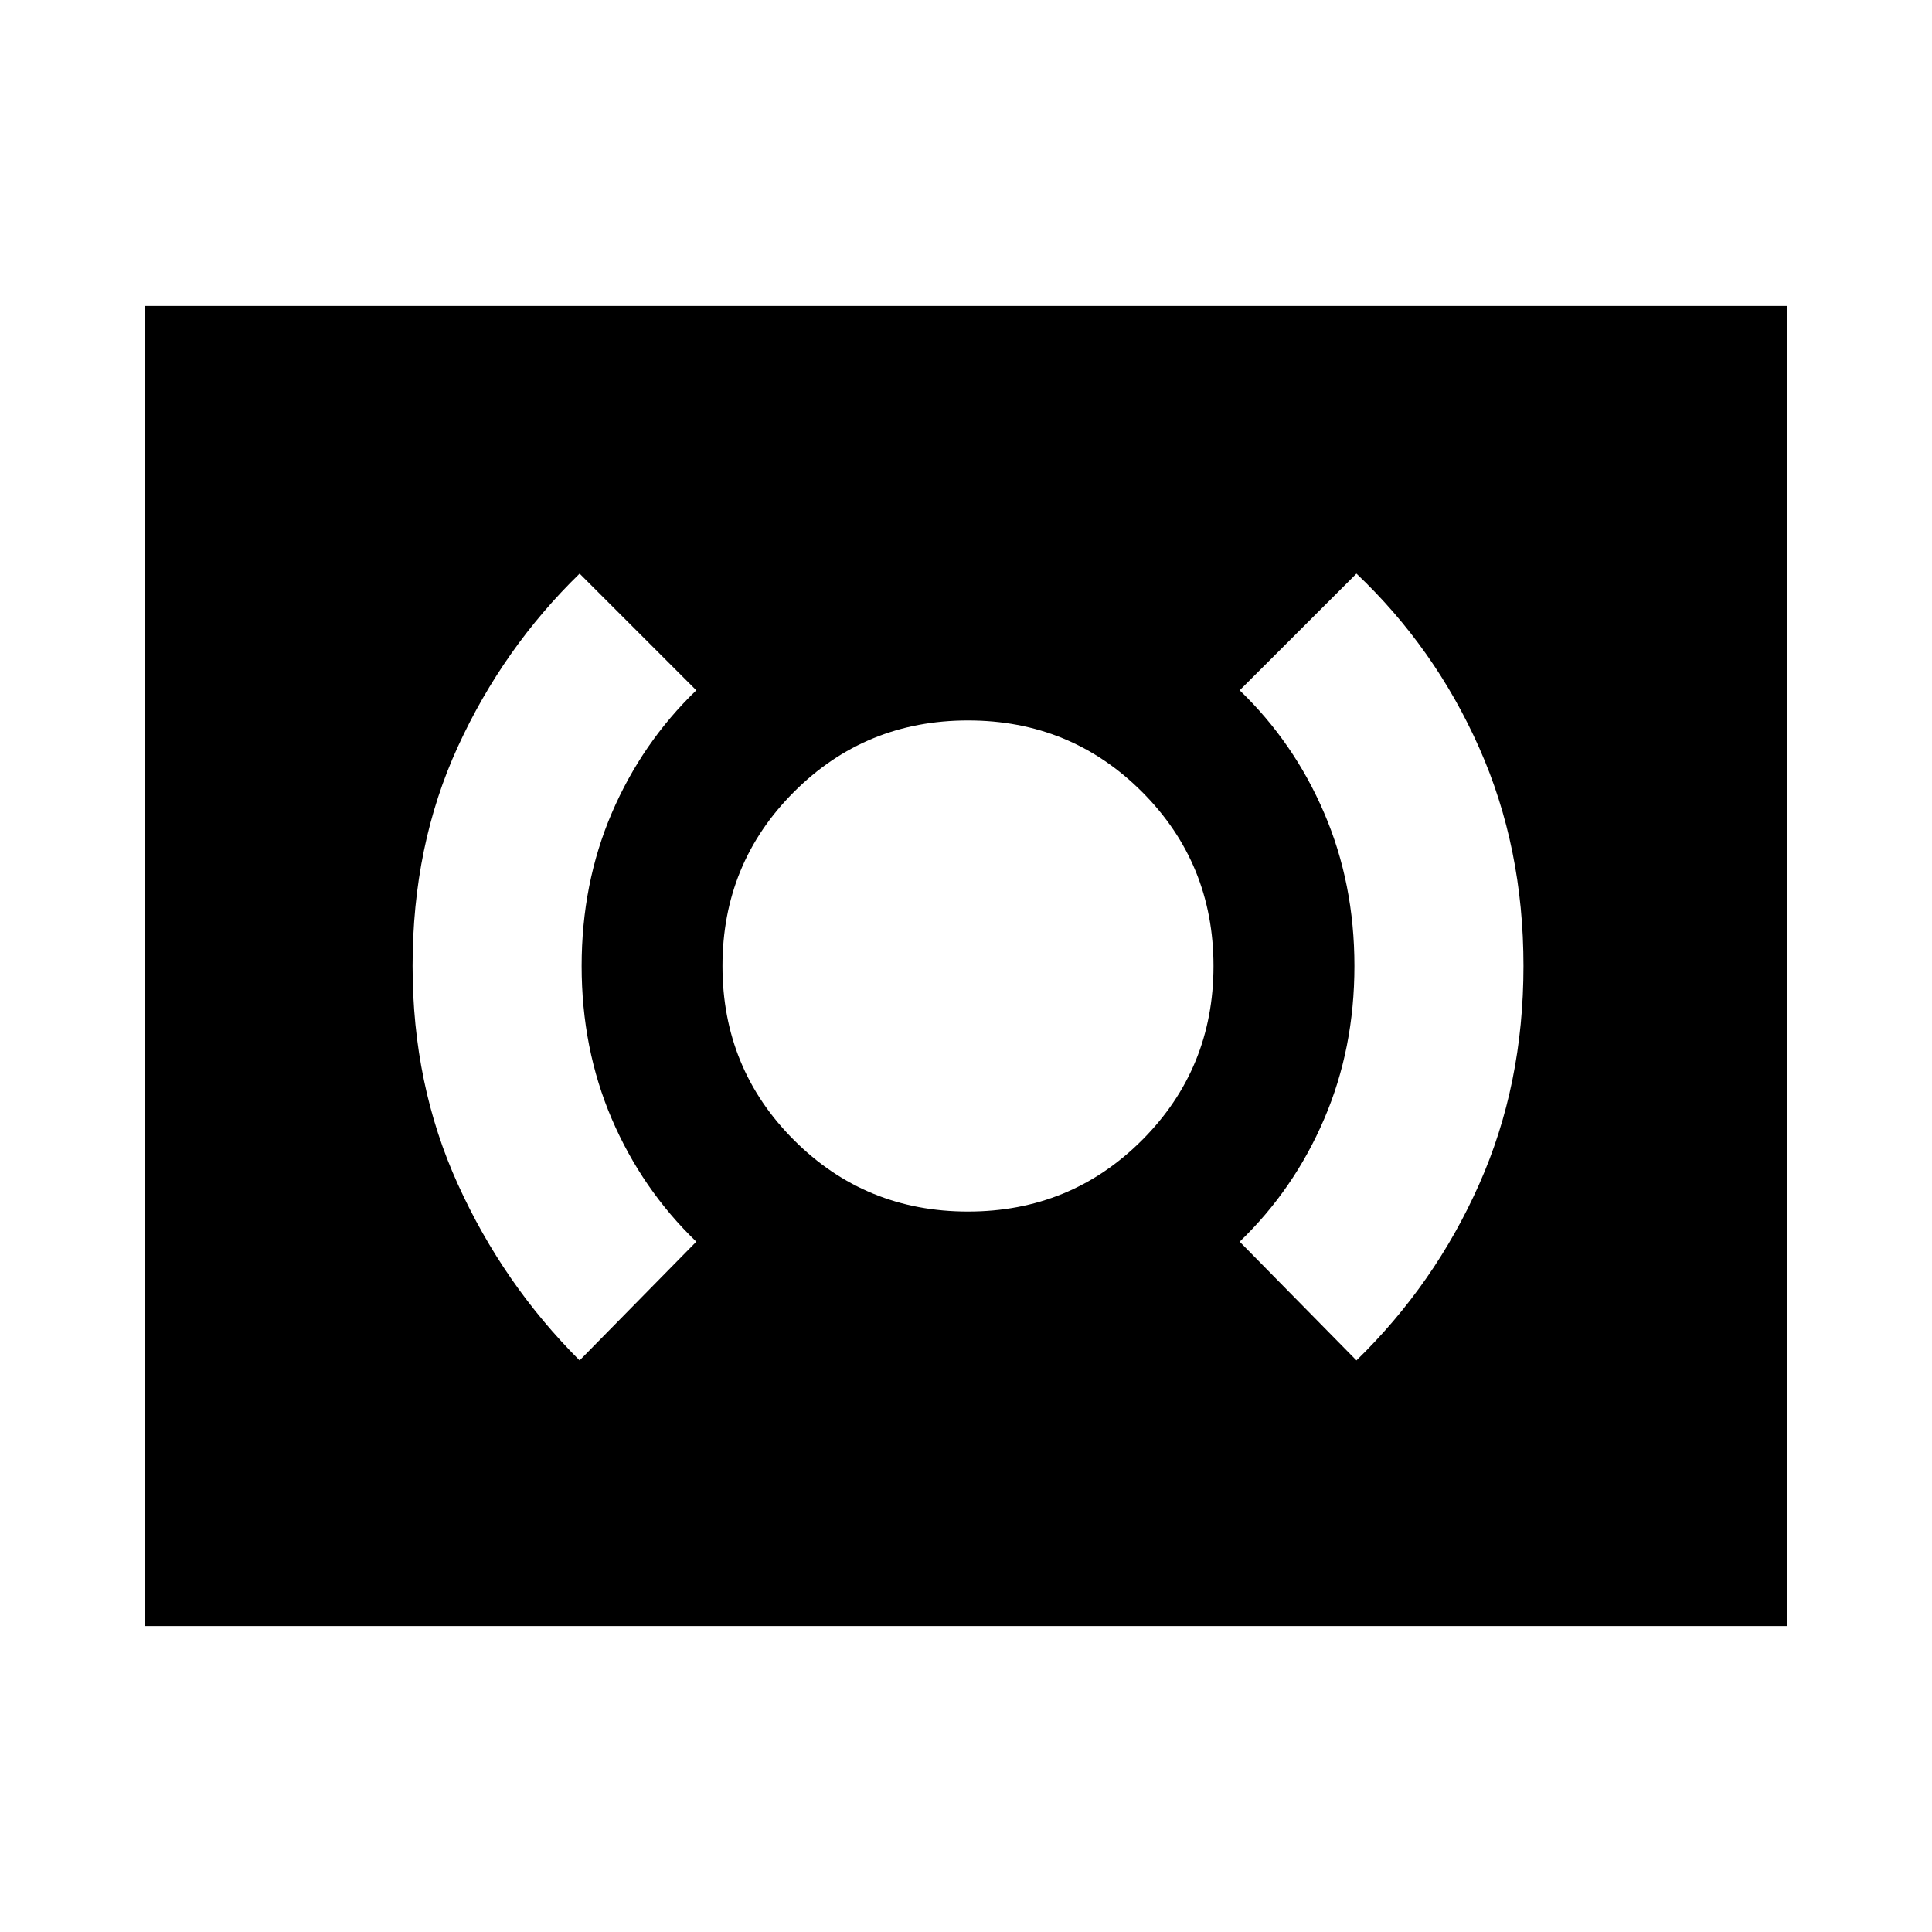 <svg xmlns="http://www.w3.org/2000/svg" height="20" width="20"><path d="M10.021 12.542Q11.083 12.542 11.823 11.802Q12.562 11.062 12.562 10Q12.562 8.938 11.823 8.198Q11.083 7.458 10.021 7.458Q8.958 7.458 8.219 8.198Q7.479 8.938 7.479 10Q7.479 11.062 8.219 11.802Q8.958 12.542 10.021 12.542ZM14.042 14.083Q14.854 13.292 15.312 12.26Q15.771 11.229 15.771 10Q15.771 8.771 15.312 7.74Q14.854 6.708 14.042 5.938L12.833 7.146Q13.396 7.688 13.708 8.417Q14.021 9.146 14.021 10Q14.021 10.854 13.708 11.583Q13.396 12.312 12.833 12.854ZM6 14.083 7.208 12.854Q6.646 12.312 6.333 11.583Q6.021 10.854 6.021 10Q6.021 9.146 6.333 8.417Q6.646 7.688 7.208 7.146L6 5.938Q5.208 6.708 4.74 7.729Q4.271 8.75 4.271 10Q4.271 11.229 4.74 12.26Q5.208 13.292 6 14.083ZM1.5 16.833V3.167H18.5V16.833Z"/></svg>